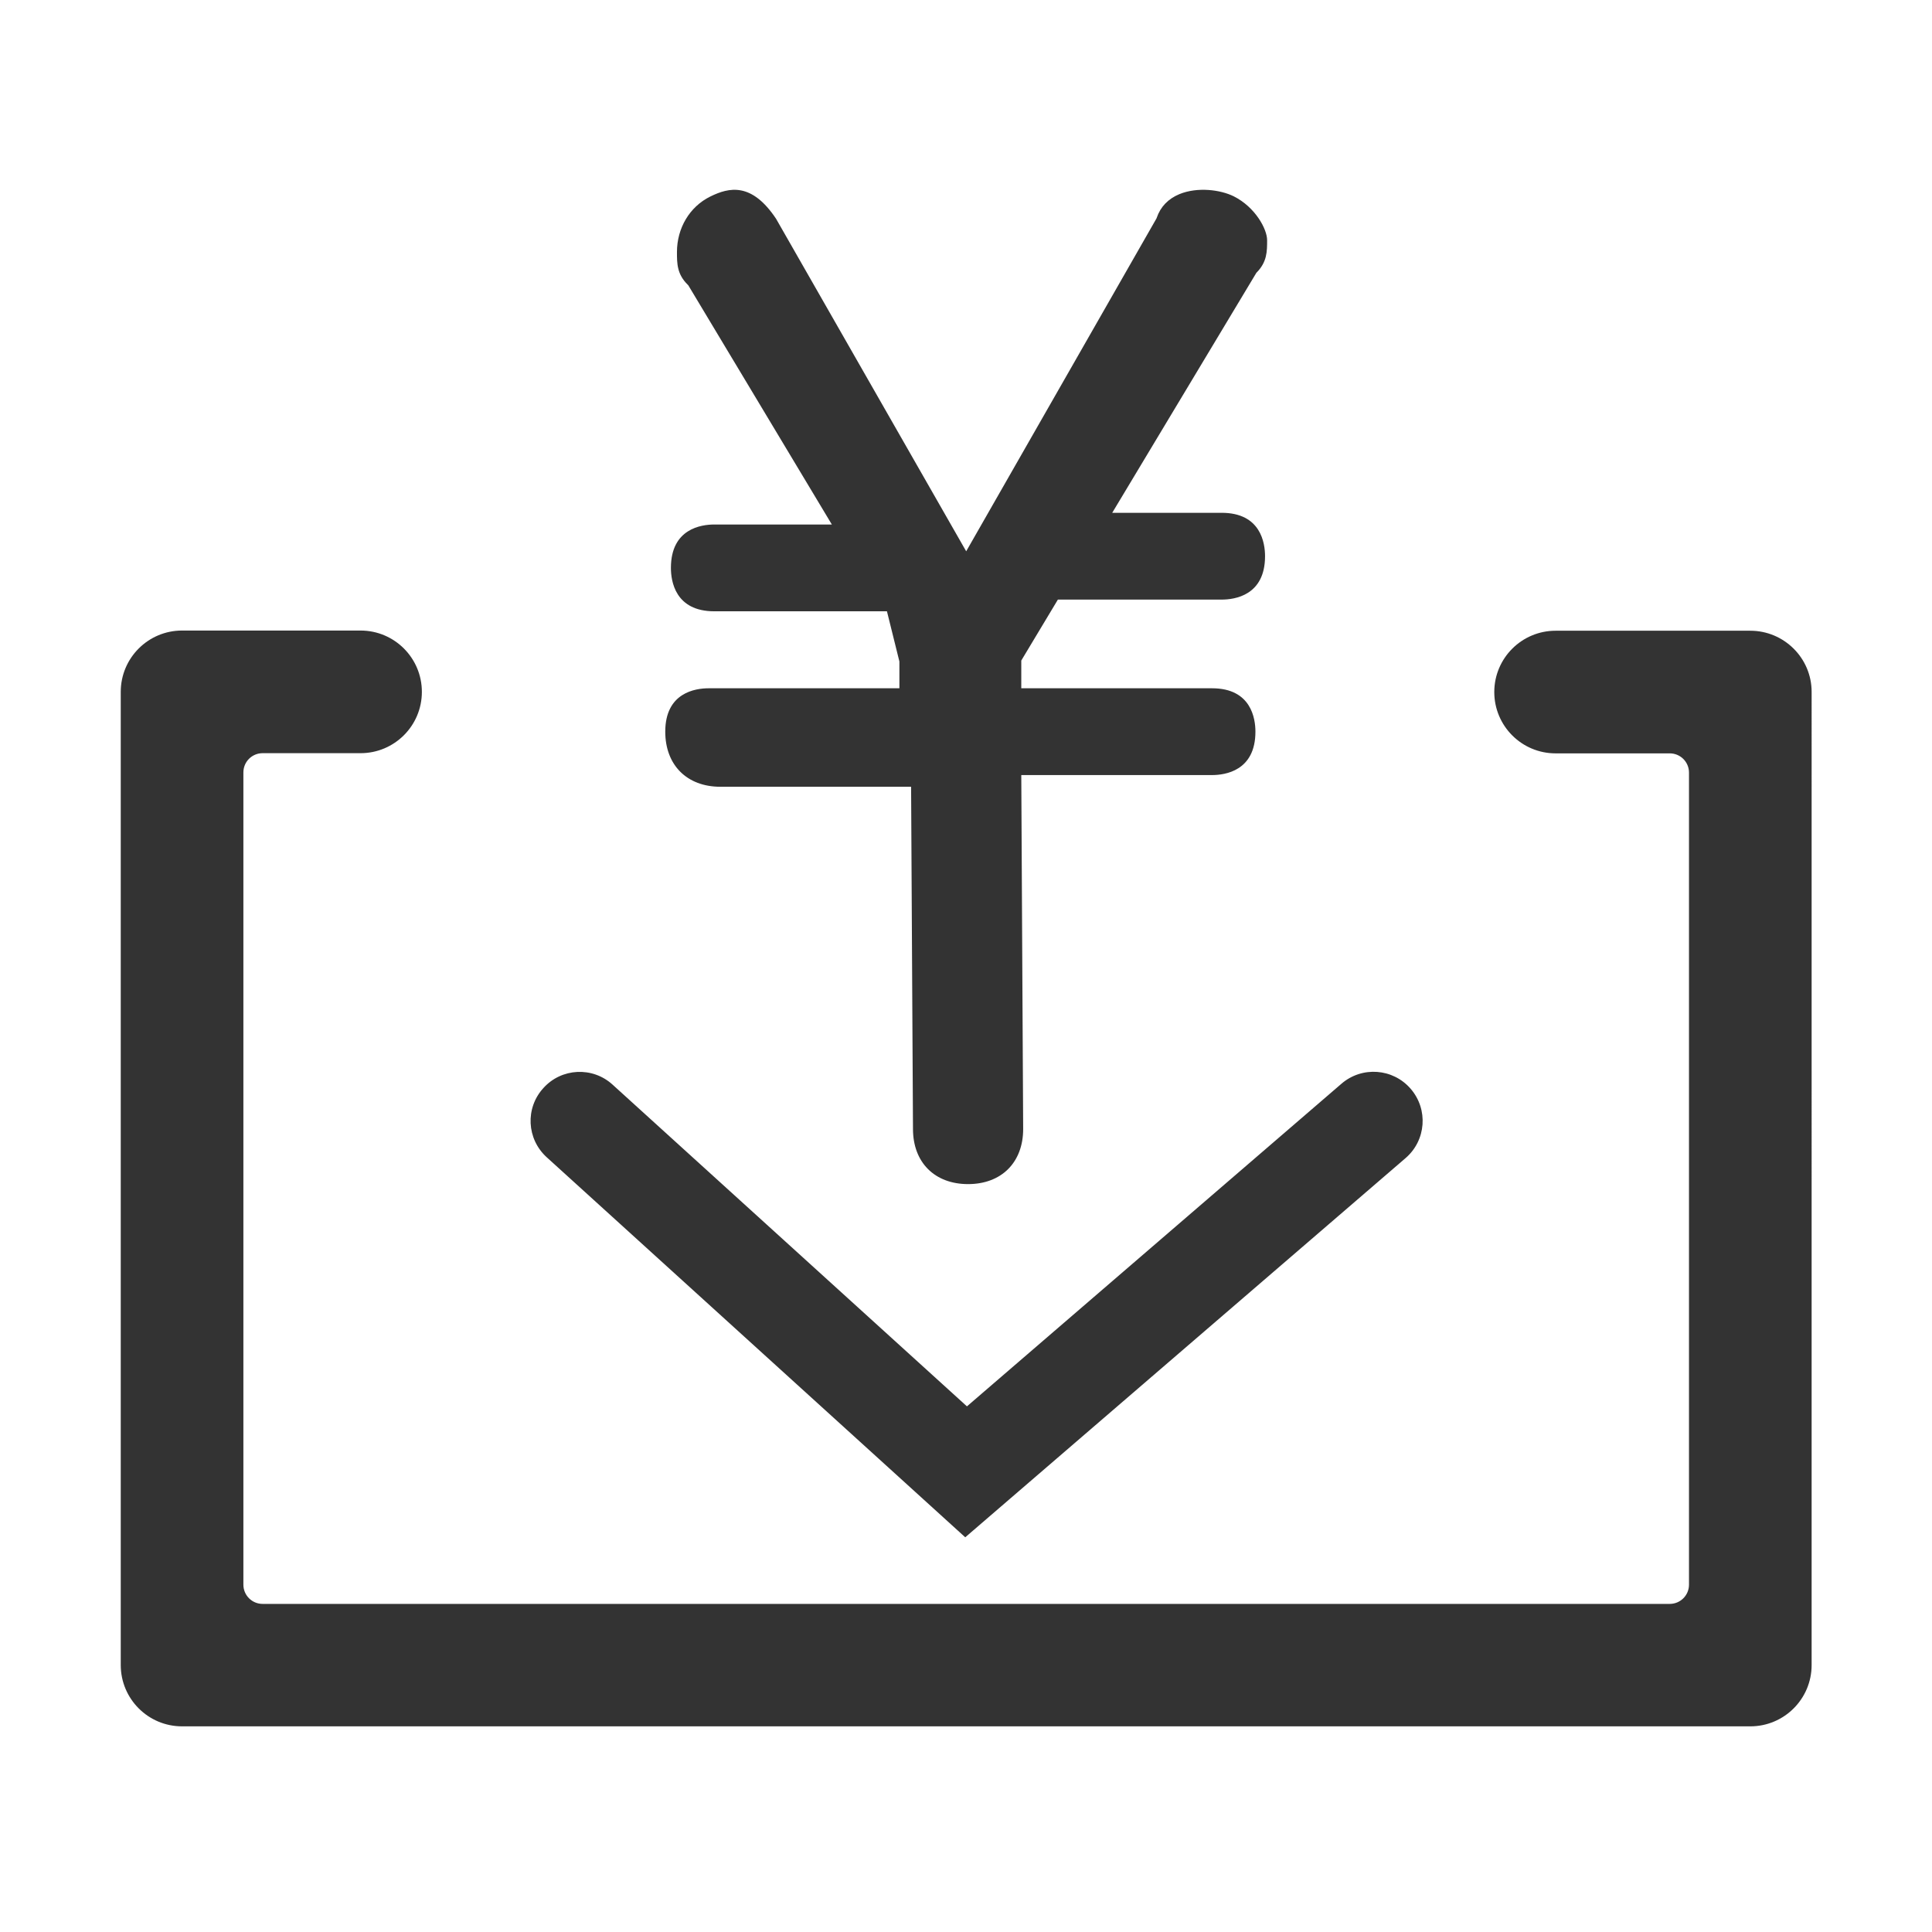 <?xml version="1.0" standalone="no"?><!DOCTYPE svg PUBLIC "-//W3C//DTD SVG 1.1//EN" "http://www.w3.org/Graphics/SVG/1.1/DTD/svg11.dtd"><svg class="icon" width="200px" height="200.00px" viewBox="0 0 1024 1024" version="1.1" xmlns="http://www.w3.org/2000/svg"><path fill="#333333" d="M375.6 364.8c-6.9 0-23 2.2-23 23 0 17.7 11.5 29.2 29.2 29.2h101.1l1 181.4c0 17.7 11.5 29.2 29.2 29.2s29.2-11.5 29.2-29.2l-1-187.6h101.1c6.9 0 23-2.2 23-23 0-6.9-2.2-23-23-23H541.3v-14.7l19.4-32.3h86.8c6.9 0 23-2.2 23-23 0-6.9-2.2-23-23-23h-58l76.4-127.2c5.7-5.7 5.7-11.3 5.7-17.3 0-5.9-6.3-17.5-17.6-23.2-7.2-3.6-19.4-5.1-28.9-1.2-6 2.5-10 6.7-12 12.5l-0.1 0.3-100.9 176.5-100.8-176.3c-12.9-19.3-24.8-16.7-34.9-11.7-10.9 5.4-17.6 16.7-17.6 29.4 0 6 0 11.7 5.7 17.3l0.3 0.3L440.9 278h-62.3c-6.9 0-23 2.2-23 23 0 6.9 2.2 23 23 23h91.5l6.6 26.6v14.2H375.6zM289.8 613.4l221.8 201.4 233.4-201c10.9-9.4 12.1-25.8 2.7-36.7-9.4-10.9-25.8-12.1-36.7-2.7l-198.5 171-187.8-170.5c-10.6-9.7-27.1-8.9-36.7 1.8-9.7 10.6-8.9 27 1.8 36.7zM927.7 334.3H824.5c-17.9 0-32.5 14.5-32.5 32.5 0 17.9 14.5 32.5 32.5 32.5H885c5.7 0 10.2 4.6 10.2 10.2v430.4c0 5.7-4.6 10.2-10.2 10.2H139.2c-5.7 0-10.2-4.6-10.2-10.2V409.4c0-5.7 4.6-10.2 10.2-10.2h51.9c17.9 0 32.5-14.5 32.5-32.5 0-17.9-14.5-32.5-32.5-32.5H96.5c-17.9 0-32.5 14.5-32.5 32.5v515.8c0 17.9 14.5 32.5 32.5 32.5h831.2c17.9 0 32.5-14.5 32.5-32.5V366.7c0-17.9-14.6-32.4-32.5-32.4z" /></svg>